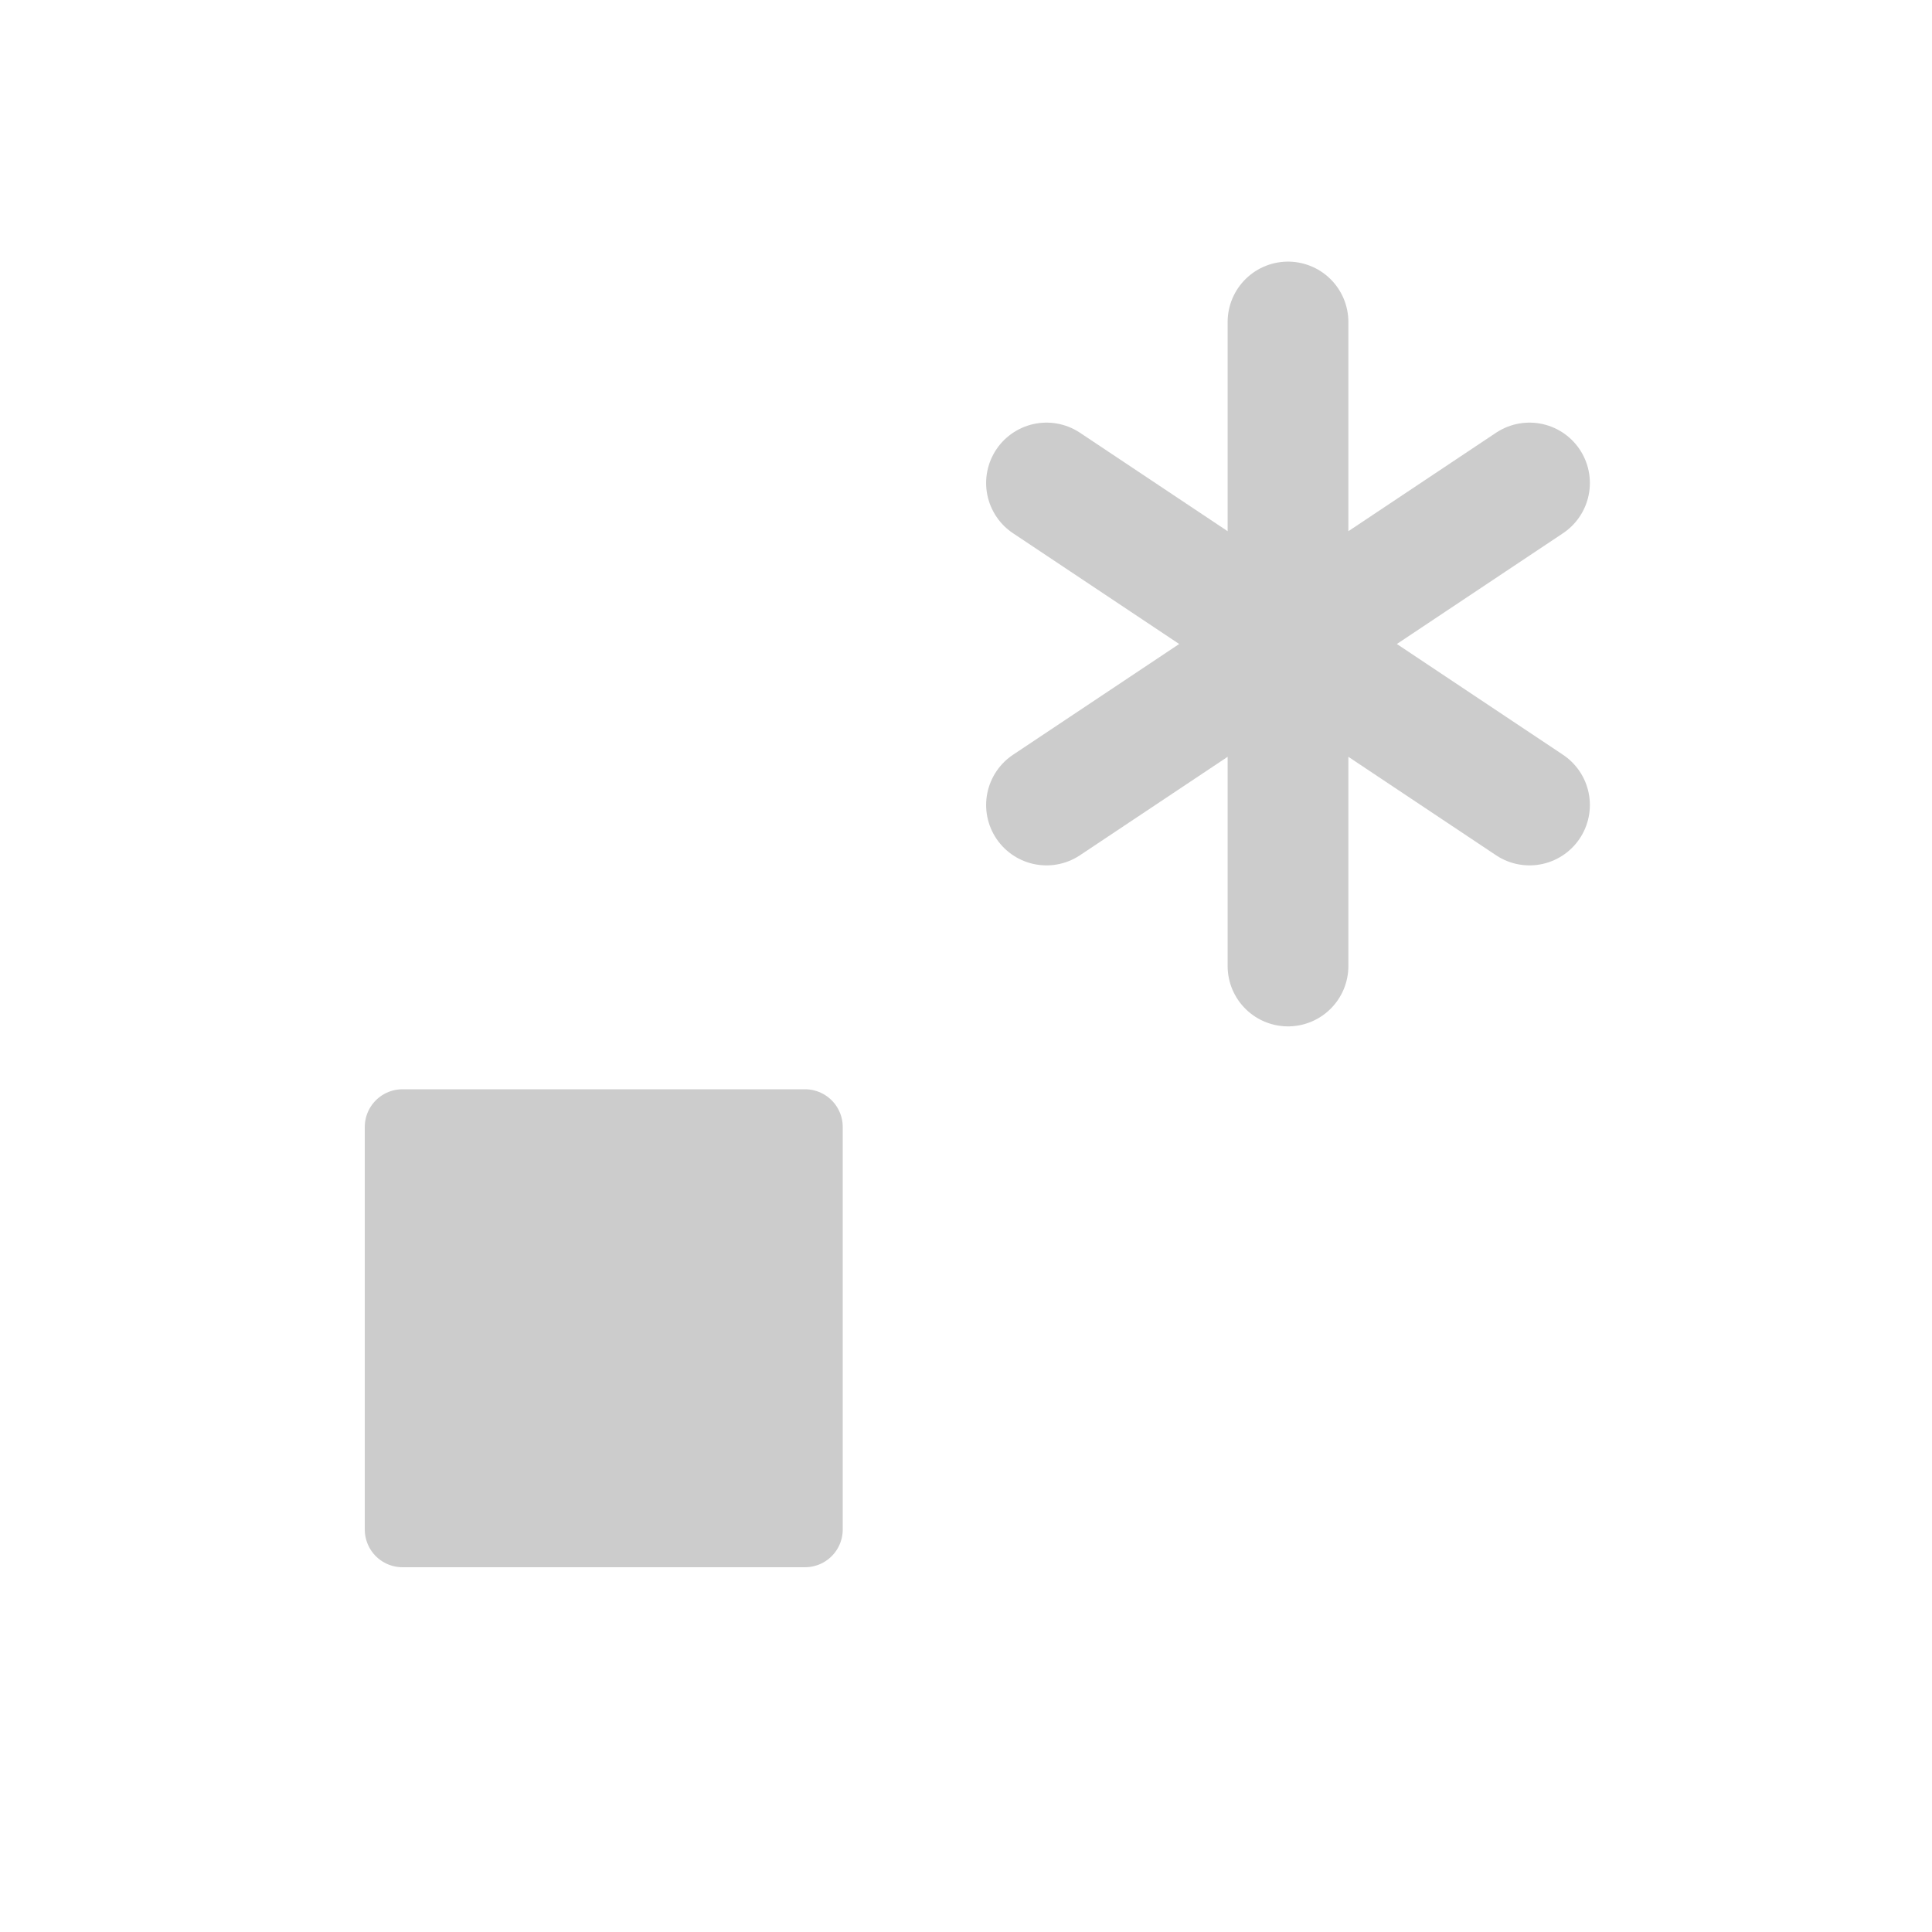 <svg width="240" height="240" xmlns="http://www.w3.org/2000/svg"><path style="fill:#ccc;stroke:#ccc;stroke-width:9.375;stroke-linecap:round;stroke-linejoin:round" d="M50 140h50v50H50z"/><path style="fill:none;stroke:#ccc;stroke-width:15;stroke-linecap:round;stroke-linejoin:miter;stroke-opacity:1;stroke-miterlimit:4;stroke-dasharray:none" d="M160 40v80m30-60-60 40m0-40 60 40"/></svg>